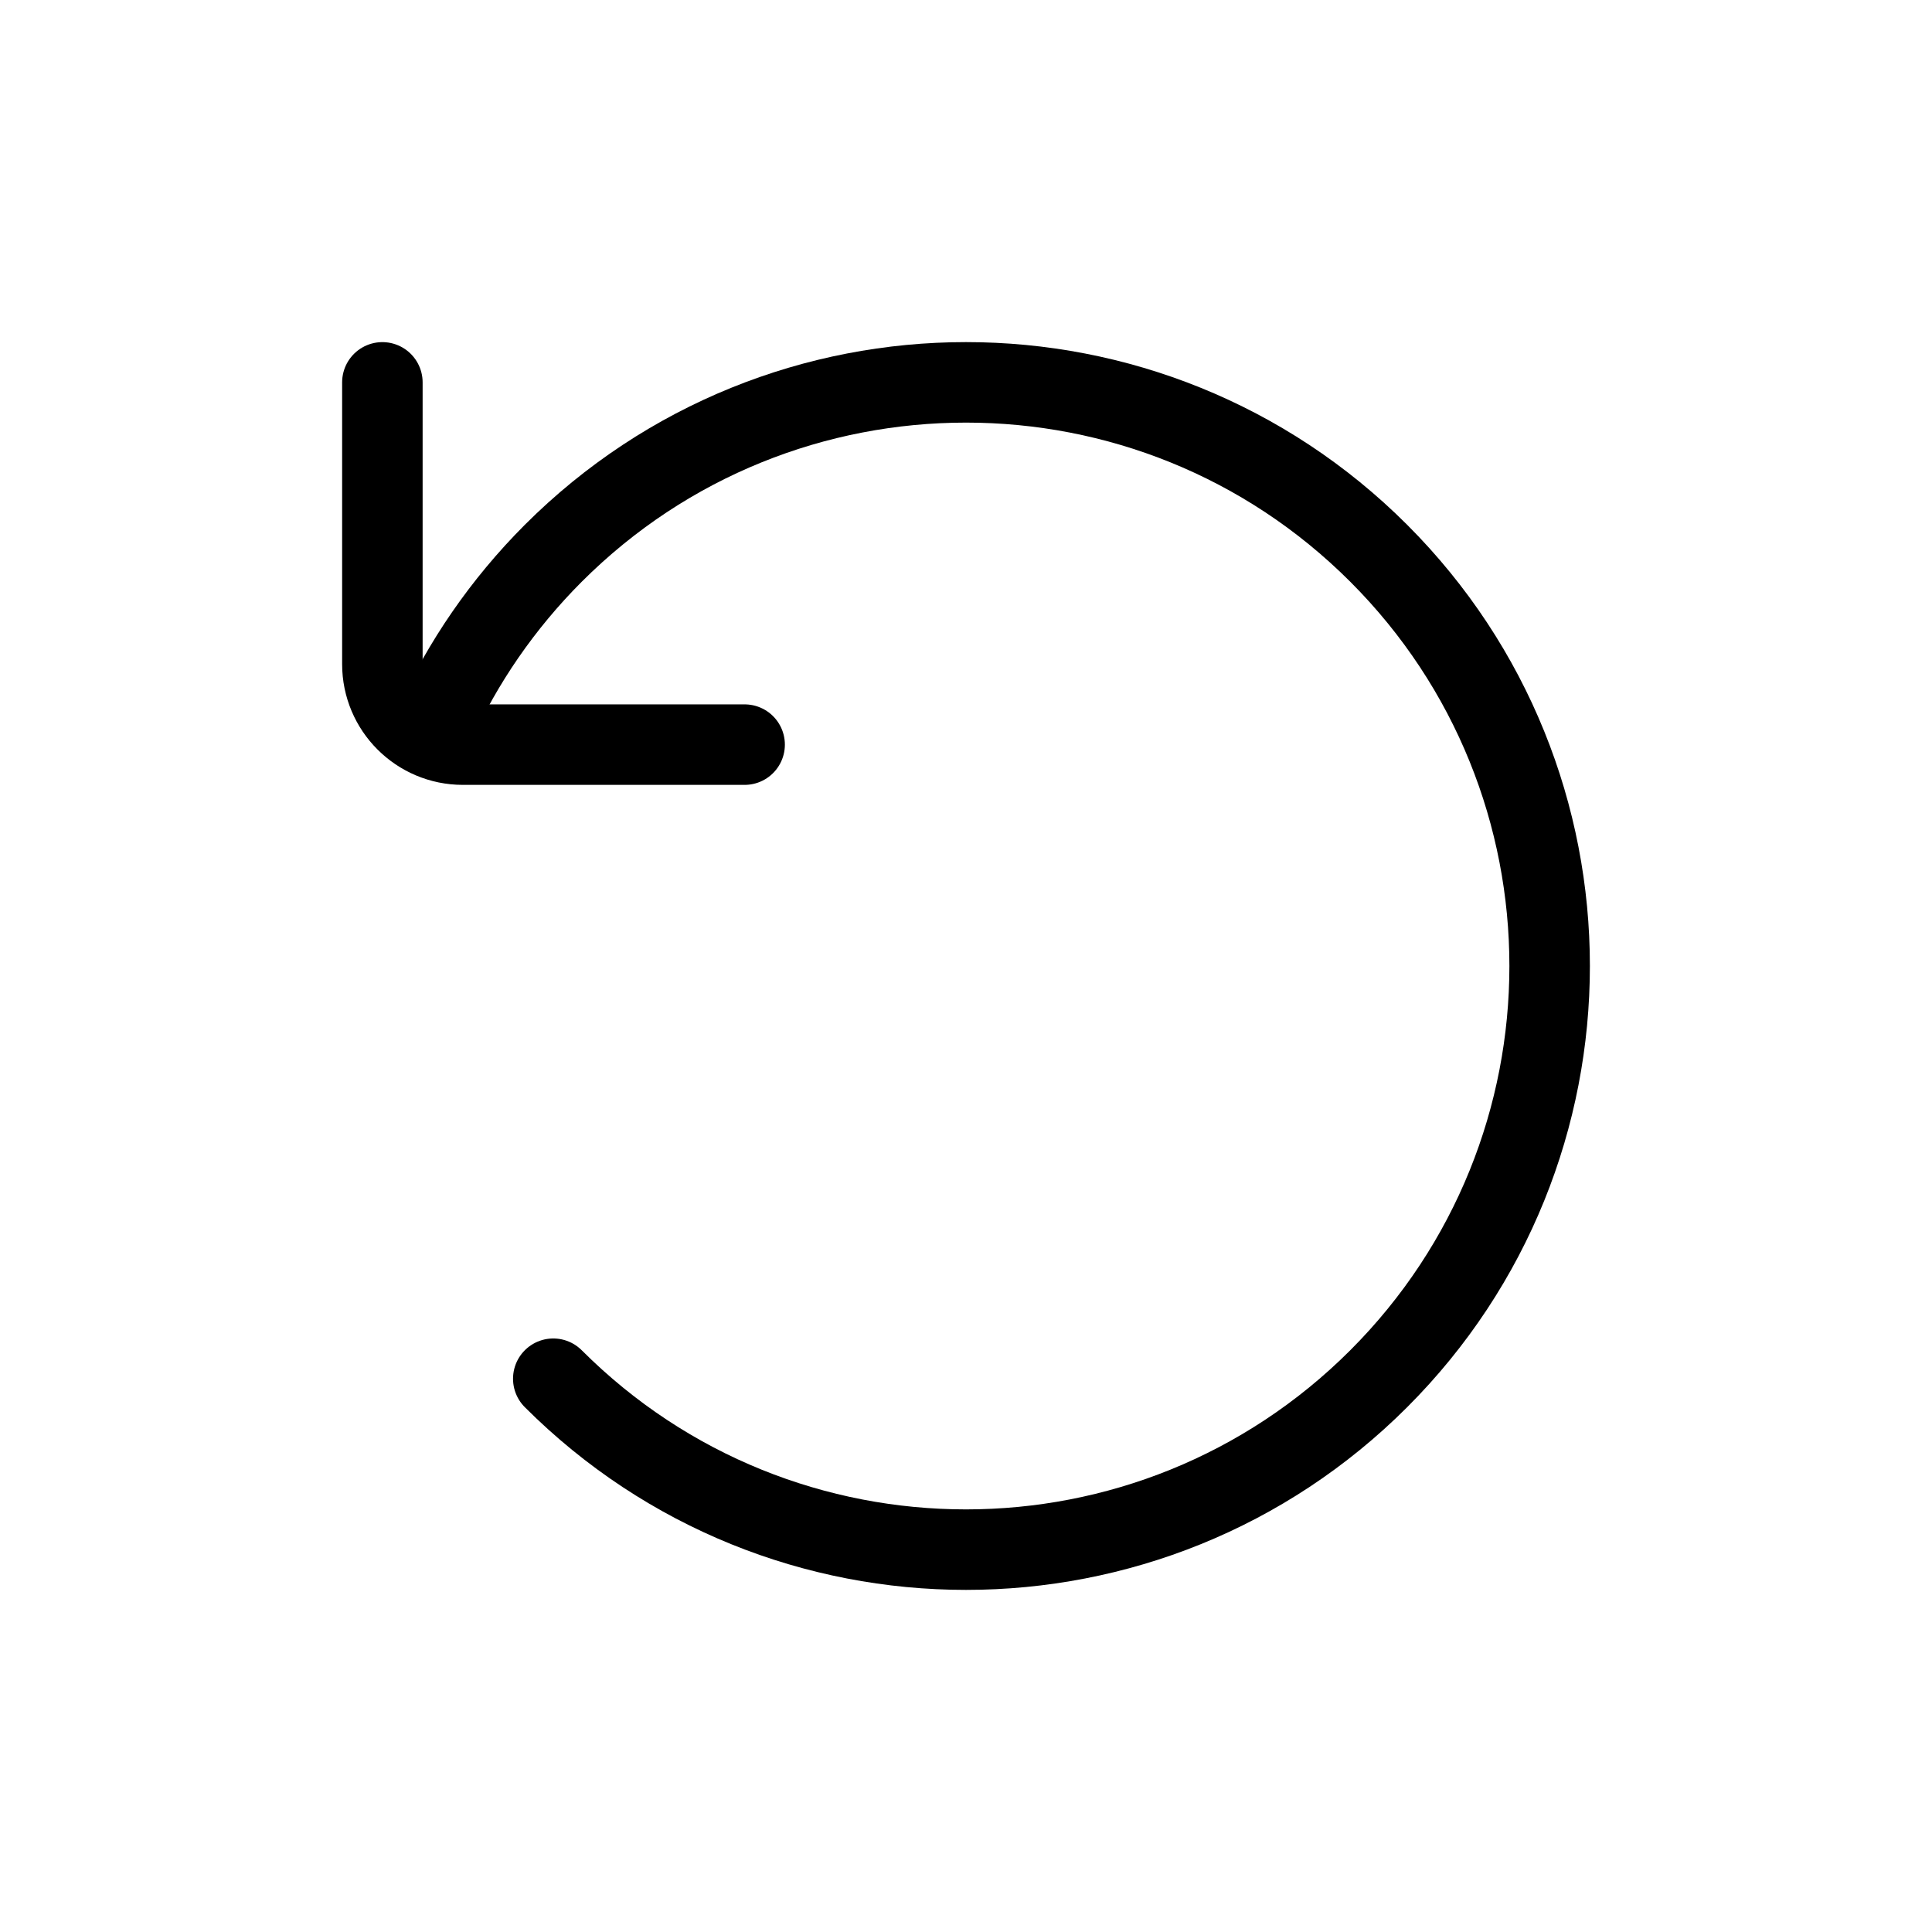 <svg
  xmlns="http://www.w3.org/2000/svg"
  width="24"
  height="24"
  viewBox="0 0 24 24"
  fill="none"
  stroke="currentColor"
  stroke-width="1"
  stroke-linecap="round"
  stroke-linejoin="round"
>
<path d="M6.873 17.127C9.705 19.958 14.295 19.958 17.127 17.127C19.958 14.295 19.958 9.705 17.127 6.873C14.295 4.042 9.705 4.042 6.873 6.873C6.24 7.507 5.748 8.229 5.398 9"/>
<path d="M4.75 4.75L4.75 8.25C4.75 8.802 5.198 9.25 5.75 9.25H9.25"/>
</svg>
